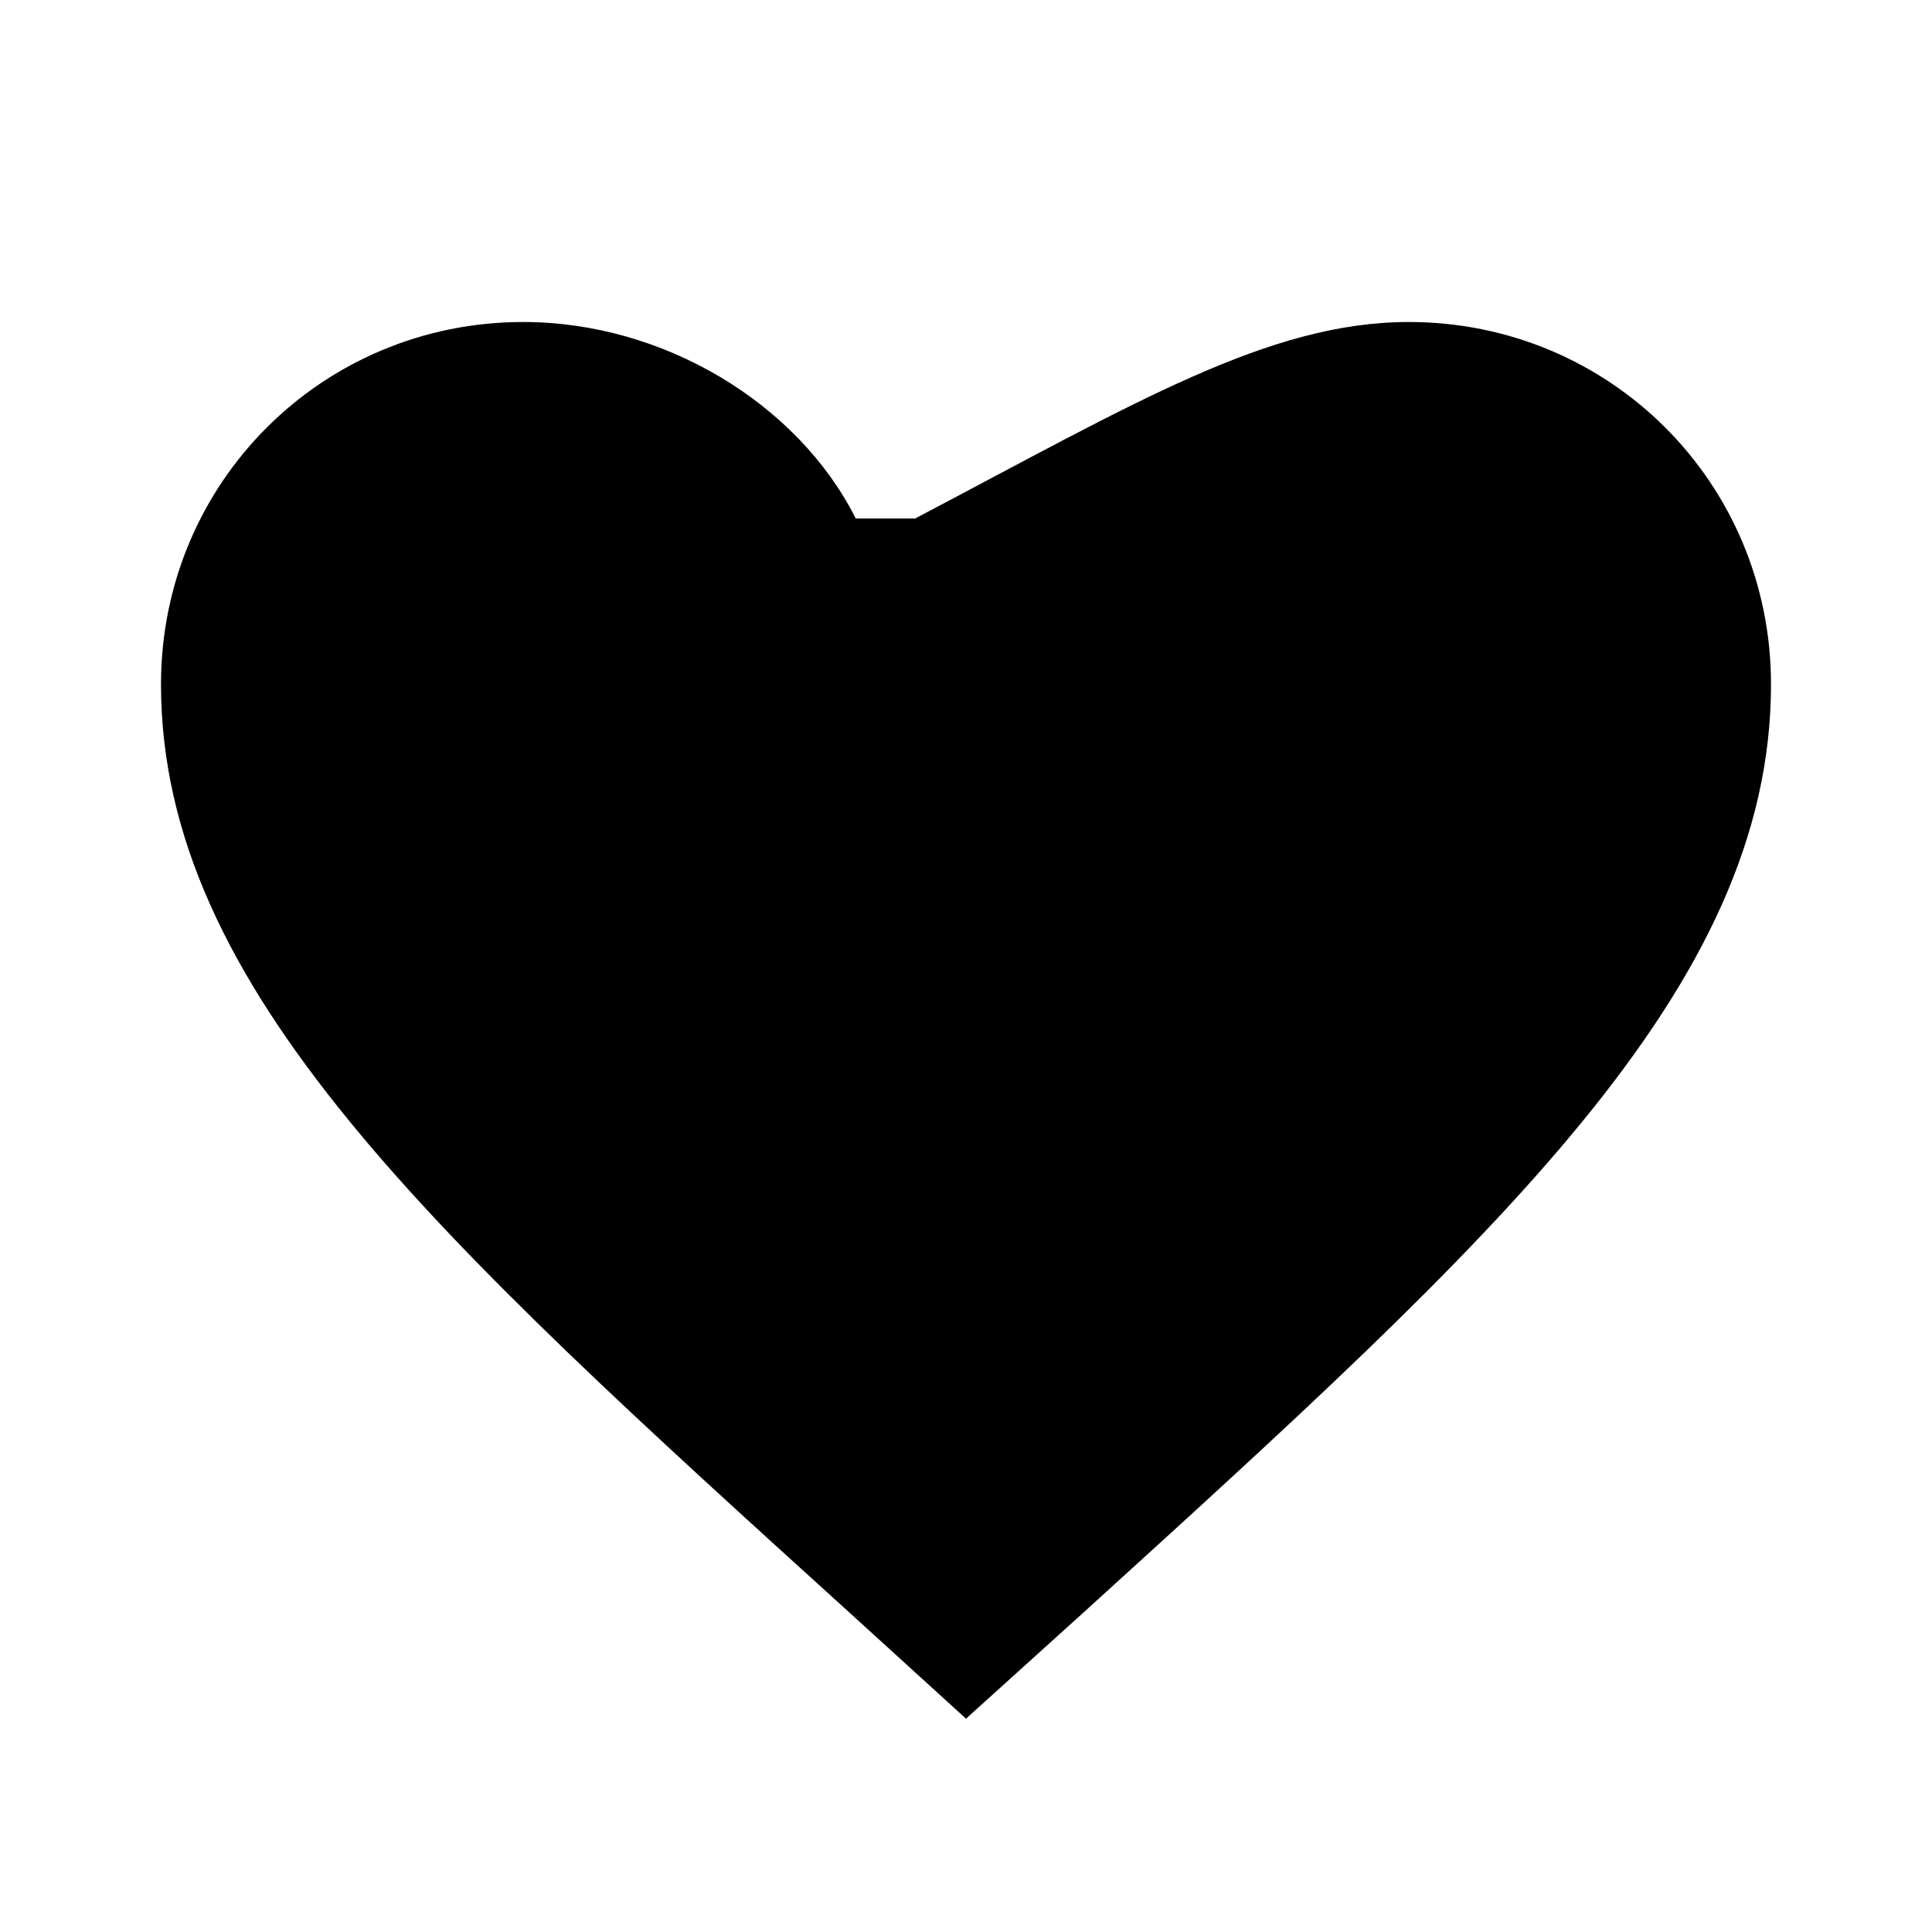 <svg
  xmlns="http://www.w3.org/2000/svg"
  viewBox="0 0 24 24"
  fill="currentColor"
  class="w-6 h-6 text-red-500"
>
  <path
    fill-rule="evenodd"
    d="M12 21.35l-1.45-1.32C5.4 15.36 2 12.28 2 8.5 2 6 4 4 6.5 4c1.74 0 3.41 1.01 4.13 2.44h.74C14.09 5.01 15.76 4 17.5 4 20 4 22 6 22 8.5c0 3.78-3.4 6.86-8.55 11.54L12 21.35z"
    clip-rule="evenodd"
  />
</svg>